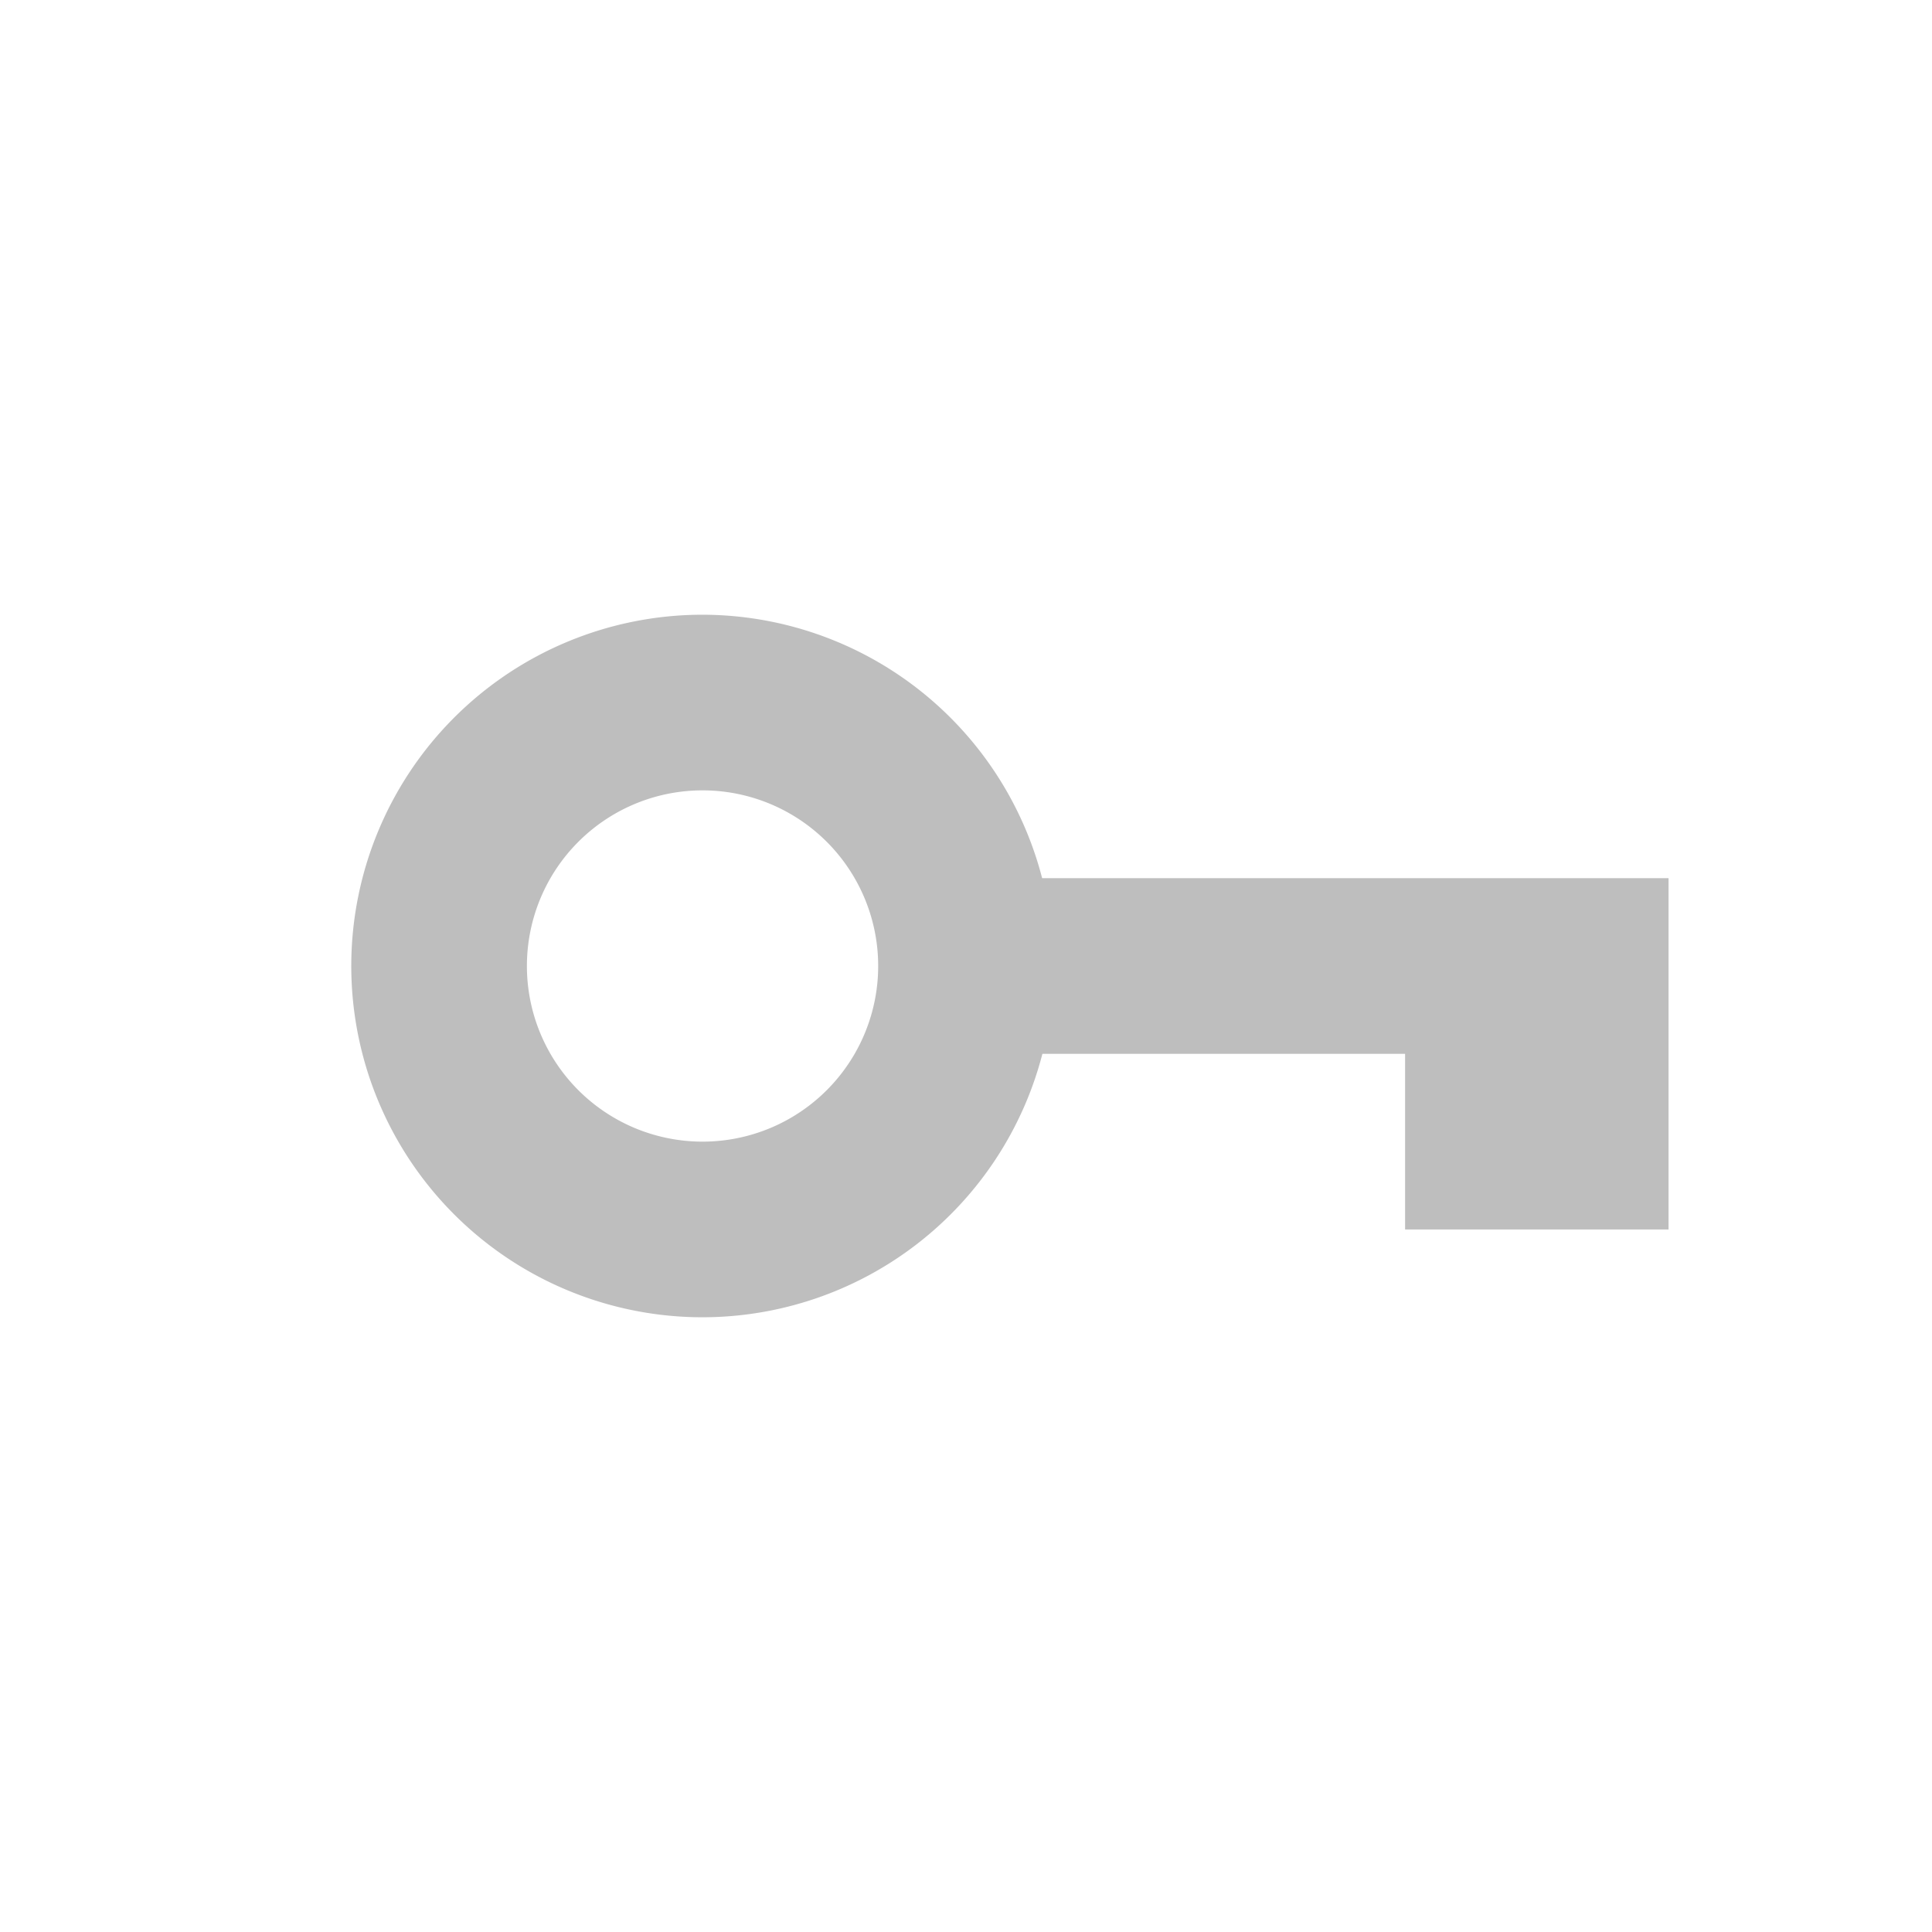 <svg height="22" width="22" xmlns="http://www.w3.org/2000/svg"><path d="m8 7a4 4 0 0 0 -4 4 4 4 0 0 0 4 4 4 4 0 0 0 3.87-3h4.13v2h3v-4h-7.133a4 4 0 0 0 -3.867-3zm0 2a2 2 0 0 1 2 2 2 2 0 0 1 -2 2 2 2 0 0 1 -2-2 2 2 0 0 1 2-2z" fill="#bebebe"/></svg>